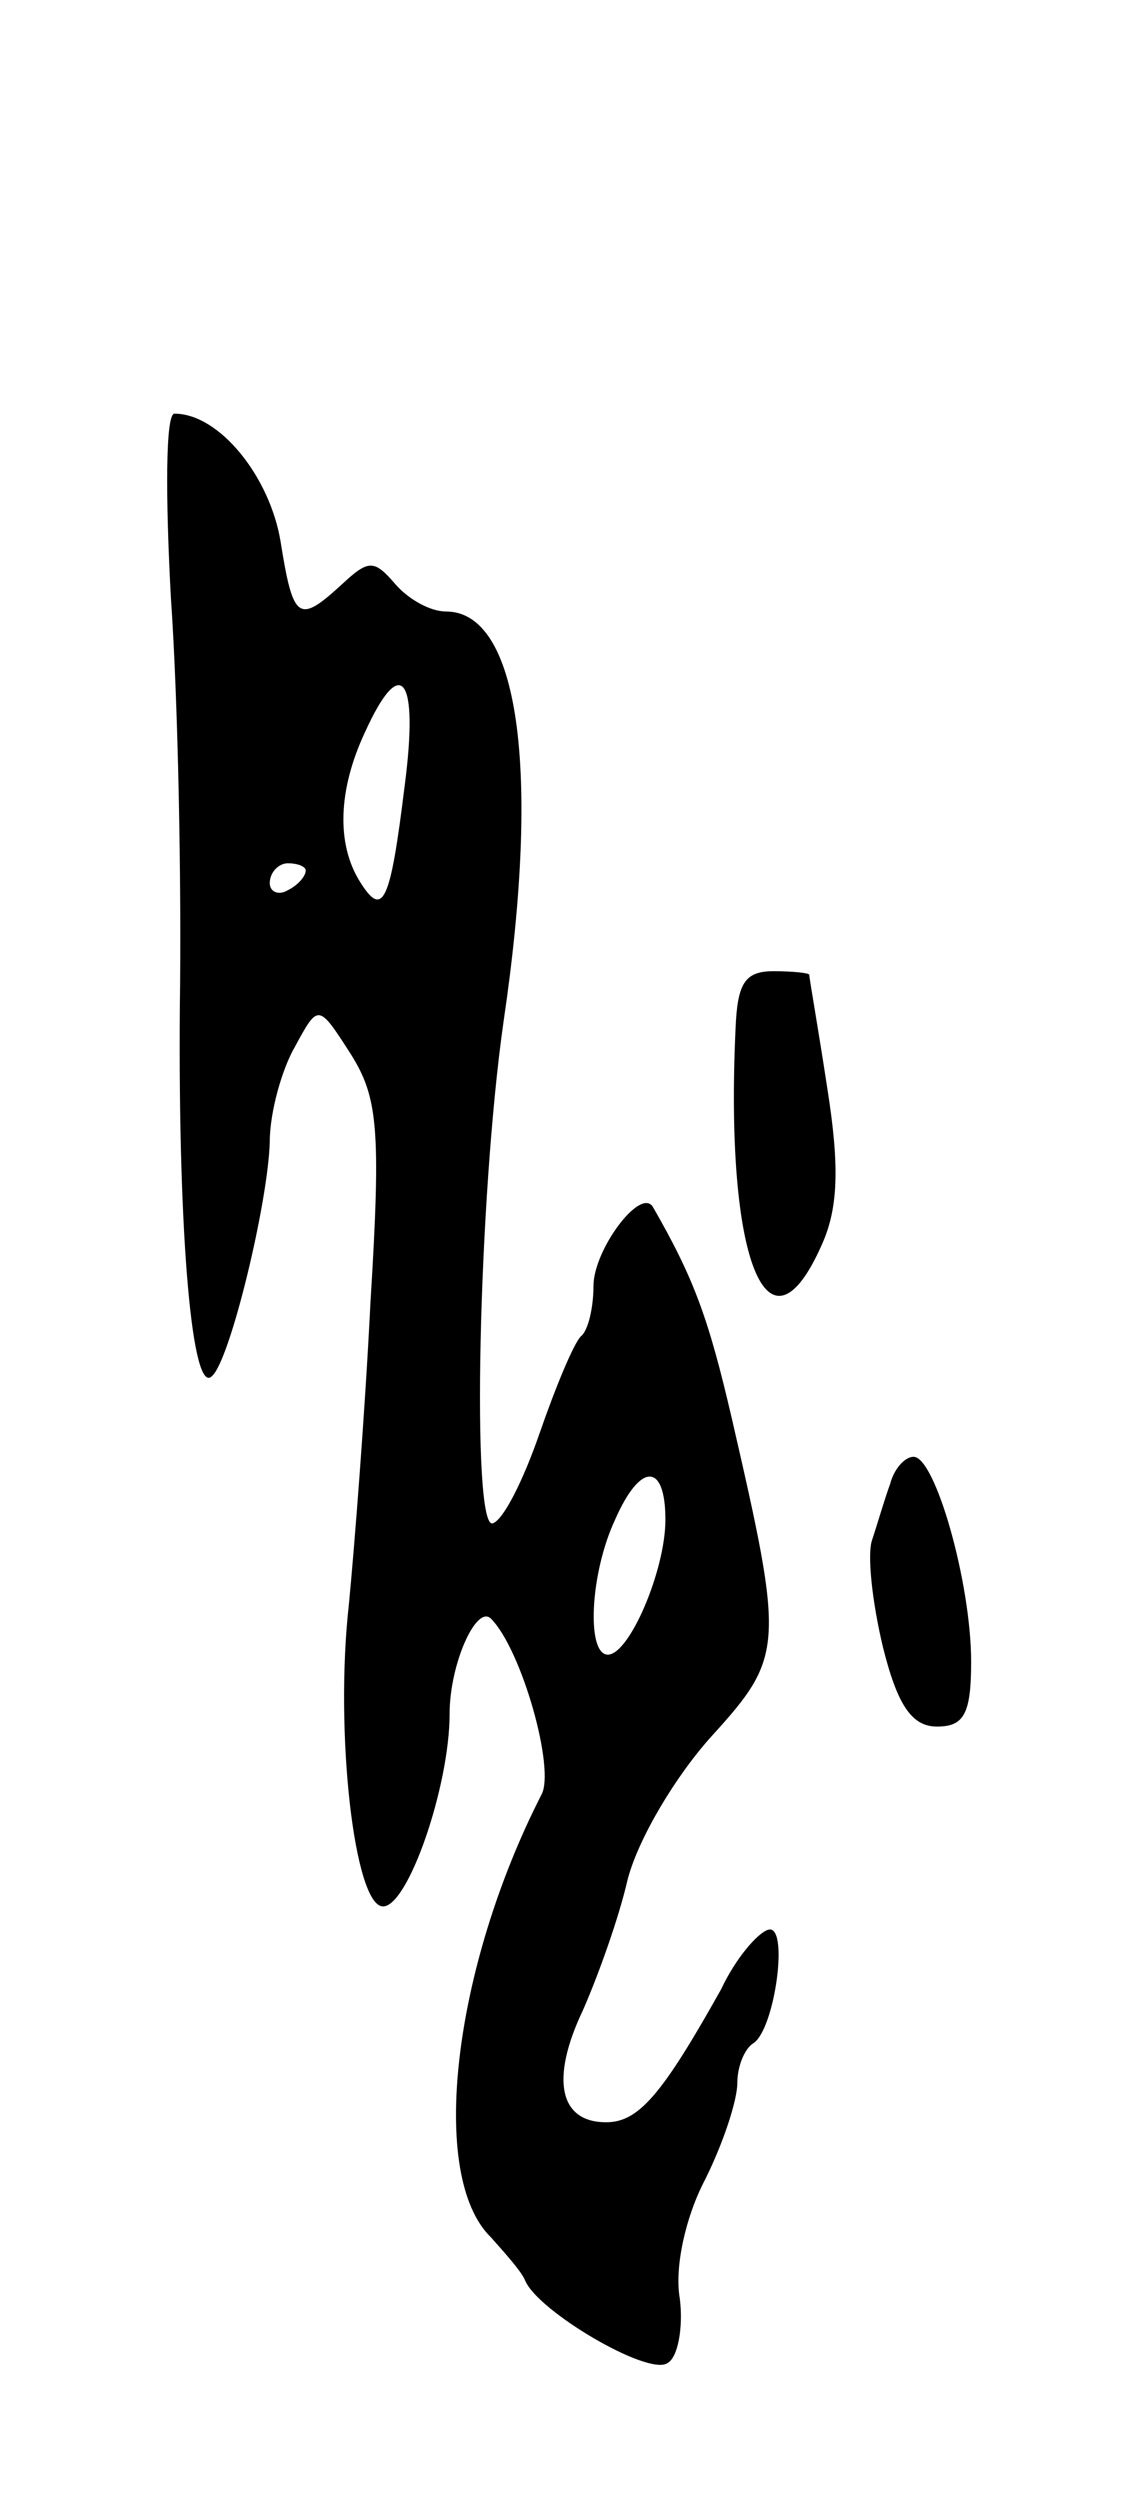 <svg version="1.0" xmlns="http://www.w3.org/2000/svg"
 width="63pt" height="139pt" viewBox="0 0 63 139"
 preserveAspectRatio="xMidYMid meet">
<g transform="translate(0,139) scale(0.1,-0.1)"
fill="#000000" stroke="none">
<path d="M95 1058 c4 -57 6 -159 5 -228 -1 -129 7 -217 18 -205 10 9 31 96 32
130 0 17 7 41 14 53 13 24 13 24 31 -4 15 -24 17 -41 11 -138 -3 -61 -9 -137
-12 -168 -8 -71 3 -168 19 -168 14 0 37 67 37 107 0 28 15 61 23 53 17 -17 36
-84 28 -98 -49 -96 -63 -212 -28 -246 8 -9 17 -19 19 -24 7 -17 68 -53 79 -46
6 3 9 20 7 36 -3 17 3 45 14 66 10 20 18 44 18 54 0 9 4 19 9 22 12 8 20 67 8
63 -6 -2 -18 -16 -26 -33 -33 -59 -46 -74 -64 -74 -26 0 -31 24 -13 62 8 18
20 51 25 73 6 23 27 58 47 80 40 44 40 50 11 176 -13 56 -21 78 -44 118 -7 11
-33 -24 -33 -44 0 -12 -3 -25 -7 -28 -4 -4 -14 -28 -23 -54 -9 -26 -20 -48
-26 -50 -12 -4 -8 181 6 279 21 142 8 228 -32 228 -9 0 -21 7 -28 15 -12 14
-15 14 -30 0 -24 -22 -27 -20 -34 24 -6 36 -34 71 -59 71 -5 0 -5 -46 -2 -102z
m130 -105 c-8 -65 -12 -74 -25 -53 -13 21 -12 51 3 83 20 44 30 31 22 -30z
m-55 -47 c0 -3 -4 -8 -10 -11 -5 -3 -10 -1 -10 4 0 6 5 11 10 11 6 0 10 -2 10
-4z m200 -361 c0 -28 -20 -75 -32 -75 -12 0 -10 45 4 75 14 32 28 32 28 0z"/>
<path d="M409 818 c-6 -129 18 -188 48 -120 9 20 10 43 3 87 -5 33 -10 61 -10
63 0 1 -9 2 -20 2 -16 0 -20 -7 -21 -32z"/>
<path d="M495 565 c-3 -8 -7 -22 -10 -31 -3 -8 0 -35 6 -60 8 -32 16 -44 30
-44 15 0 19 7 19 36 0 44 -20 114 -32 114 -5 0 -11 -7 -13 -15z"/>
</g>
</svg>
